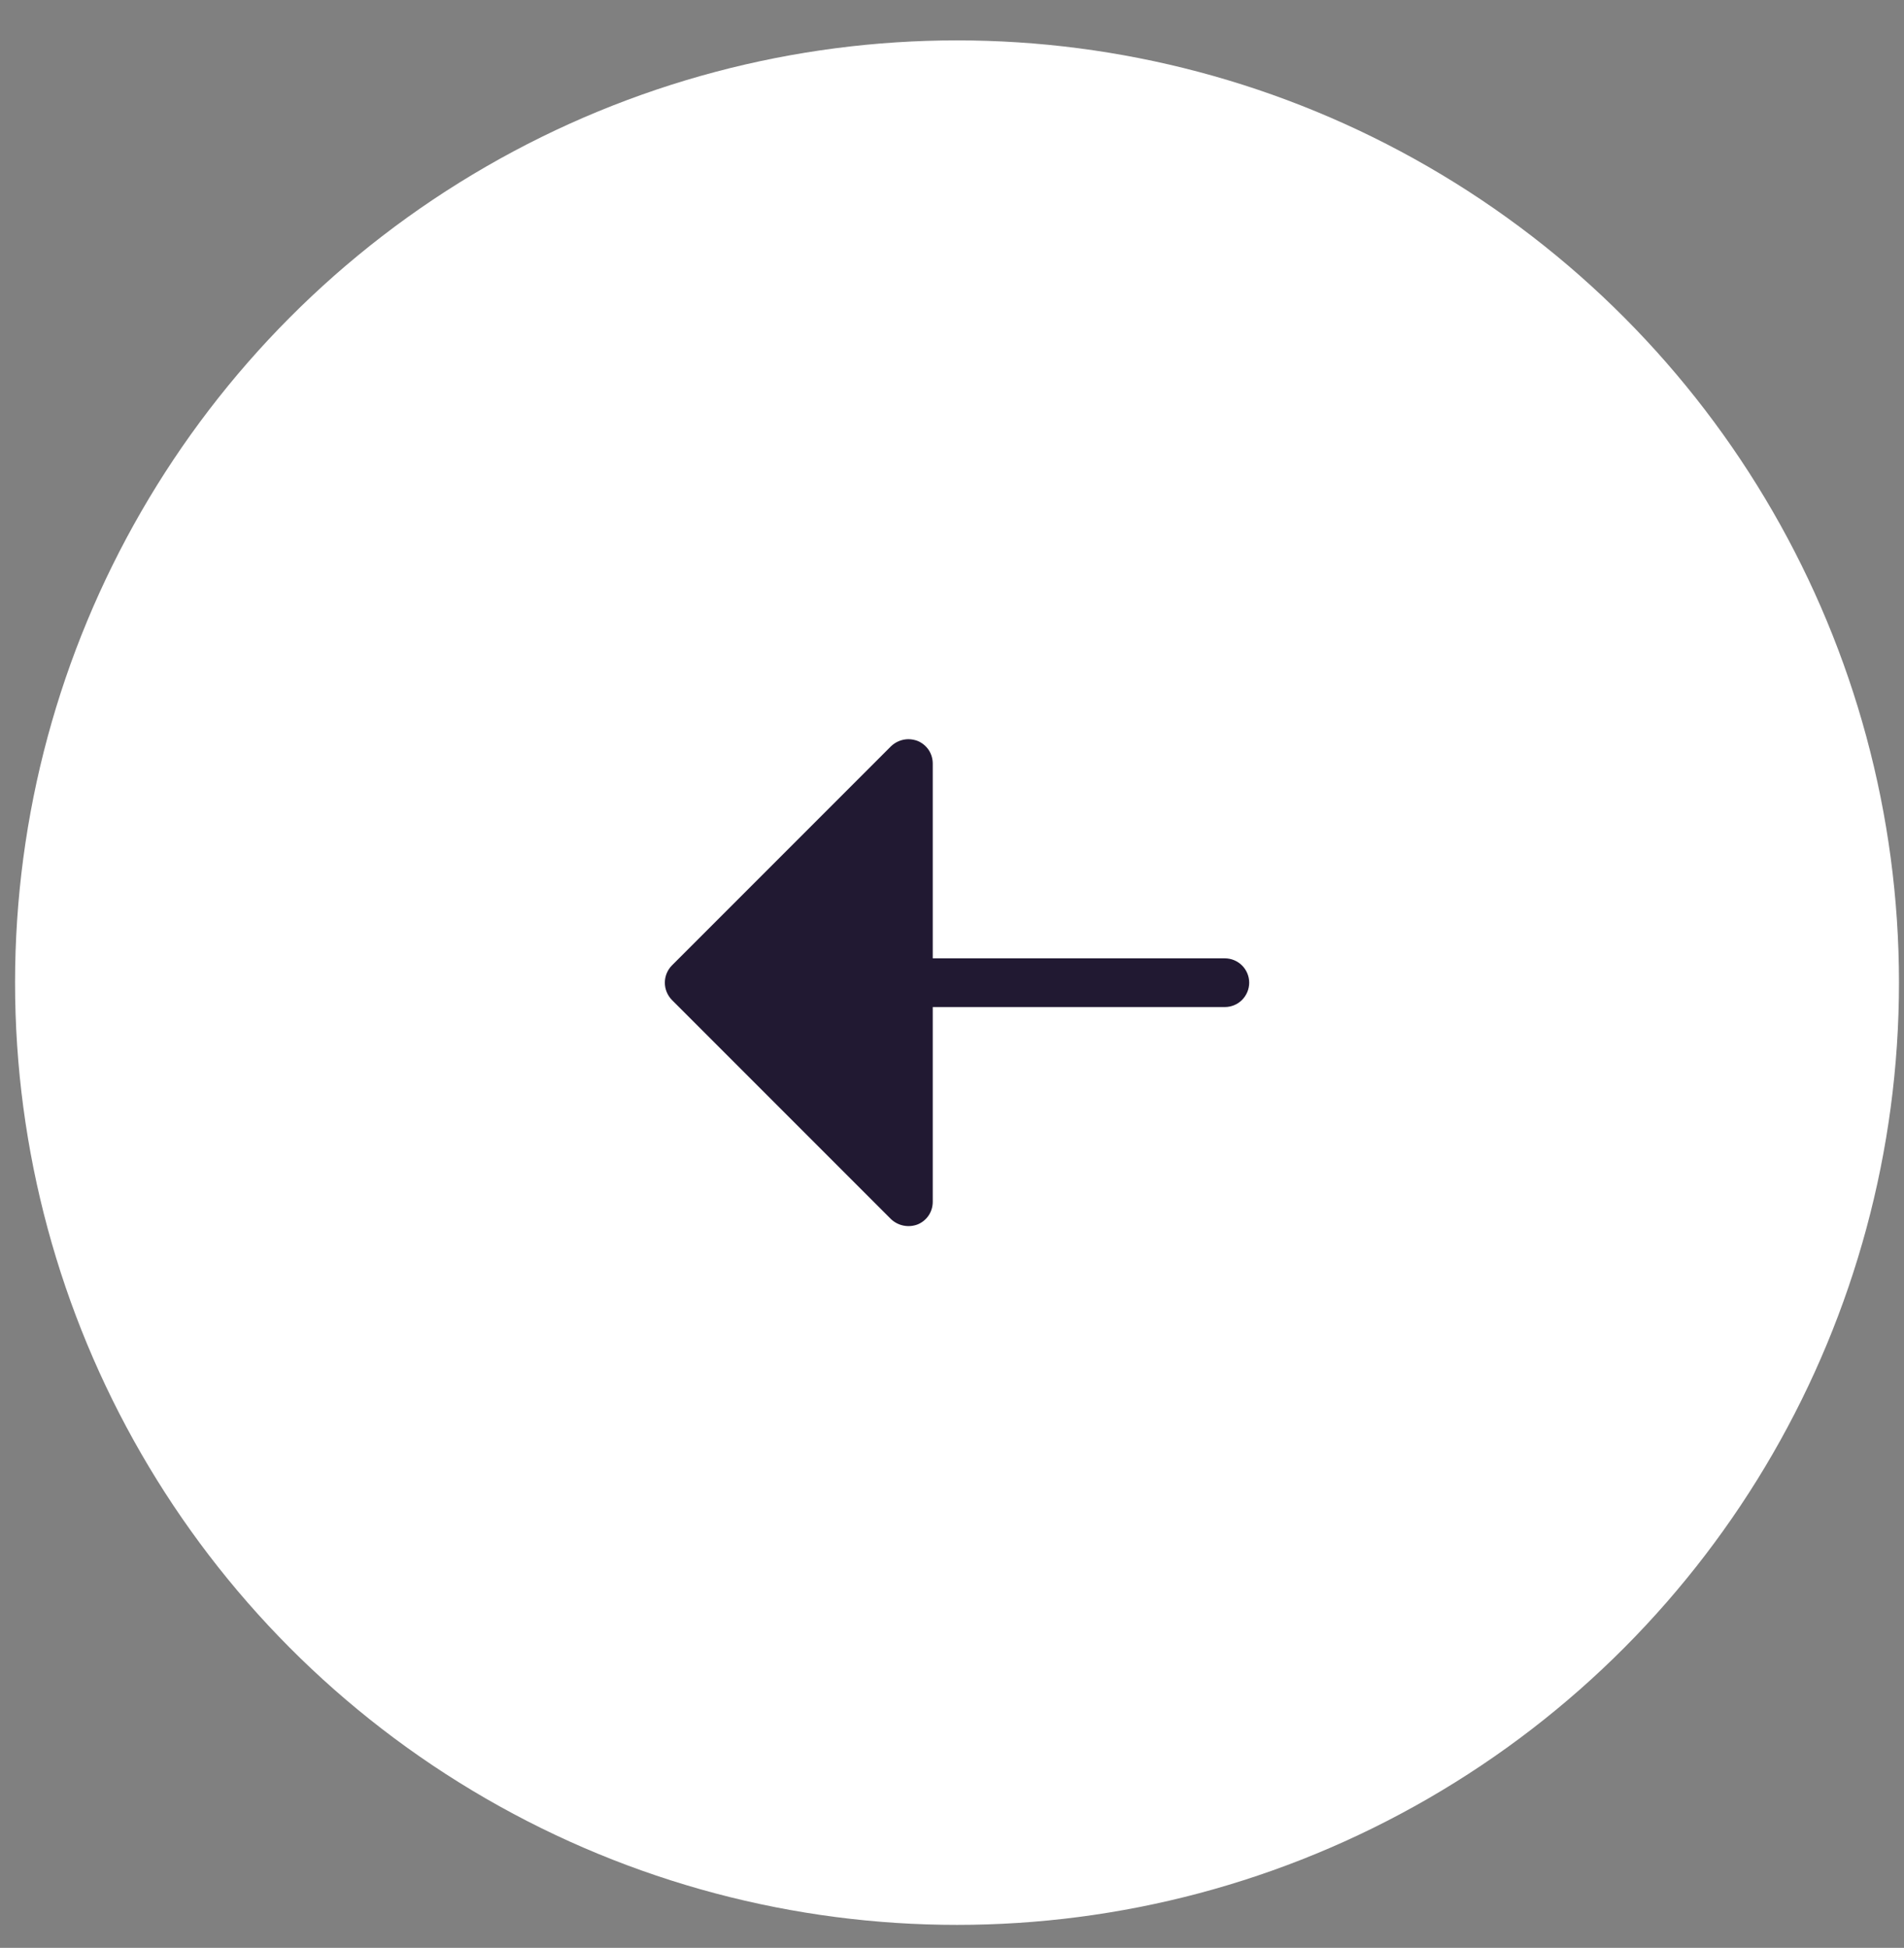 <svg width="44" height="45" viewBox="0 0 44 45" fill="none" xmlns="http://www.w3.org/2000/svg">
<rect x="0" y="0" width="44" height="45" fill="#808080" stroke="none"/>
<circle cx="22.116" cy="22.701" r="21.768" fill="white"/>
<path d="M15.529 22.302L20.592 17.239C20.7 17.136 20.843 17.078 20.993 17.077C21.067 17.078 21.141 17.092 21.211 17.119C21.313 17.163 21.4 17.235 21.462 17.327C21.523 17.42 21.555 17.529 21.555 17.64L21.555 22.14L28.305 22.14C28.454 22.14 28.597 22.199 28.703 22.305C28.808 22.41 28.868 22.553 28.868 22.702C28.868 22.851 28.808 22.994 28.703 23.1C28.597 23.206 28.454 23.265 28.305 23.265L21.555 23.265L21.555 27.765C21.555 27.876 21.523 27.985 21.462 28.077C21.4 28.17 21.313 28.242 21.211 28.285C21.107 28.326 20.994 28.336 20.884 28.315C20.774 28.294 20.673 28.242 20.592 28.166L15.529 23.103C15.424 22.996 15.364 22.852 15.364 22.702C15.364 22.552 15.424 22.408 15.529 22.302Z" fill="#211932"/>
</svg>
